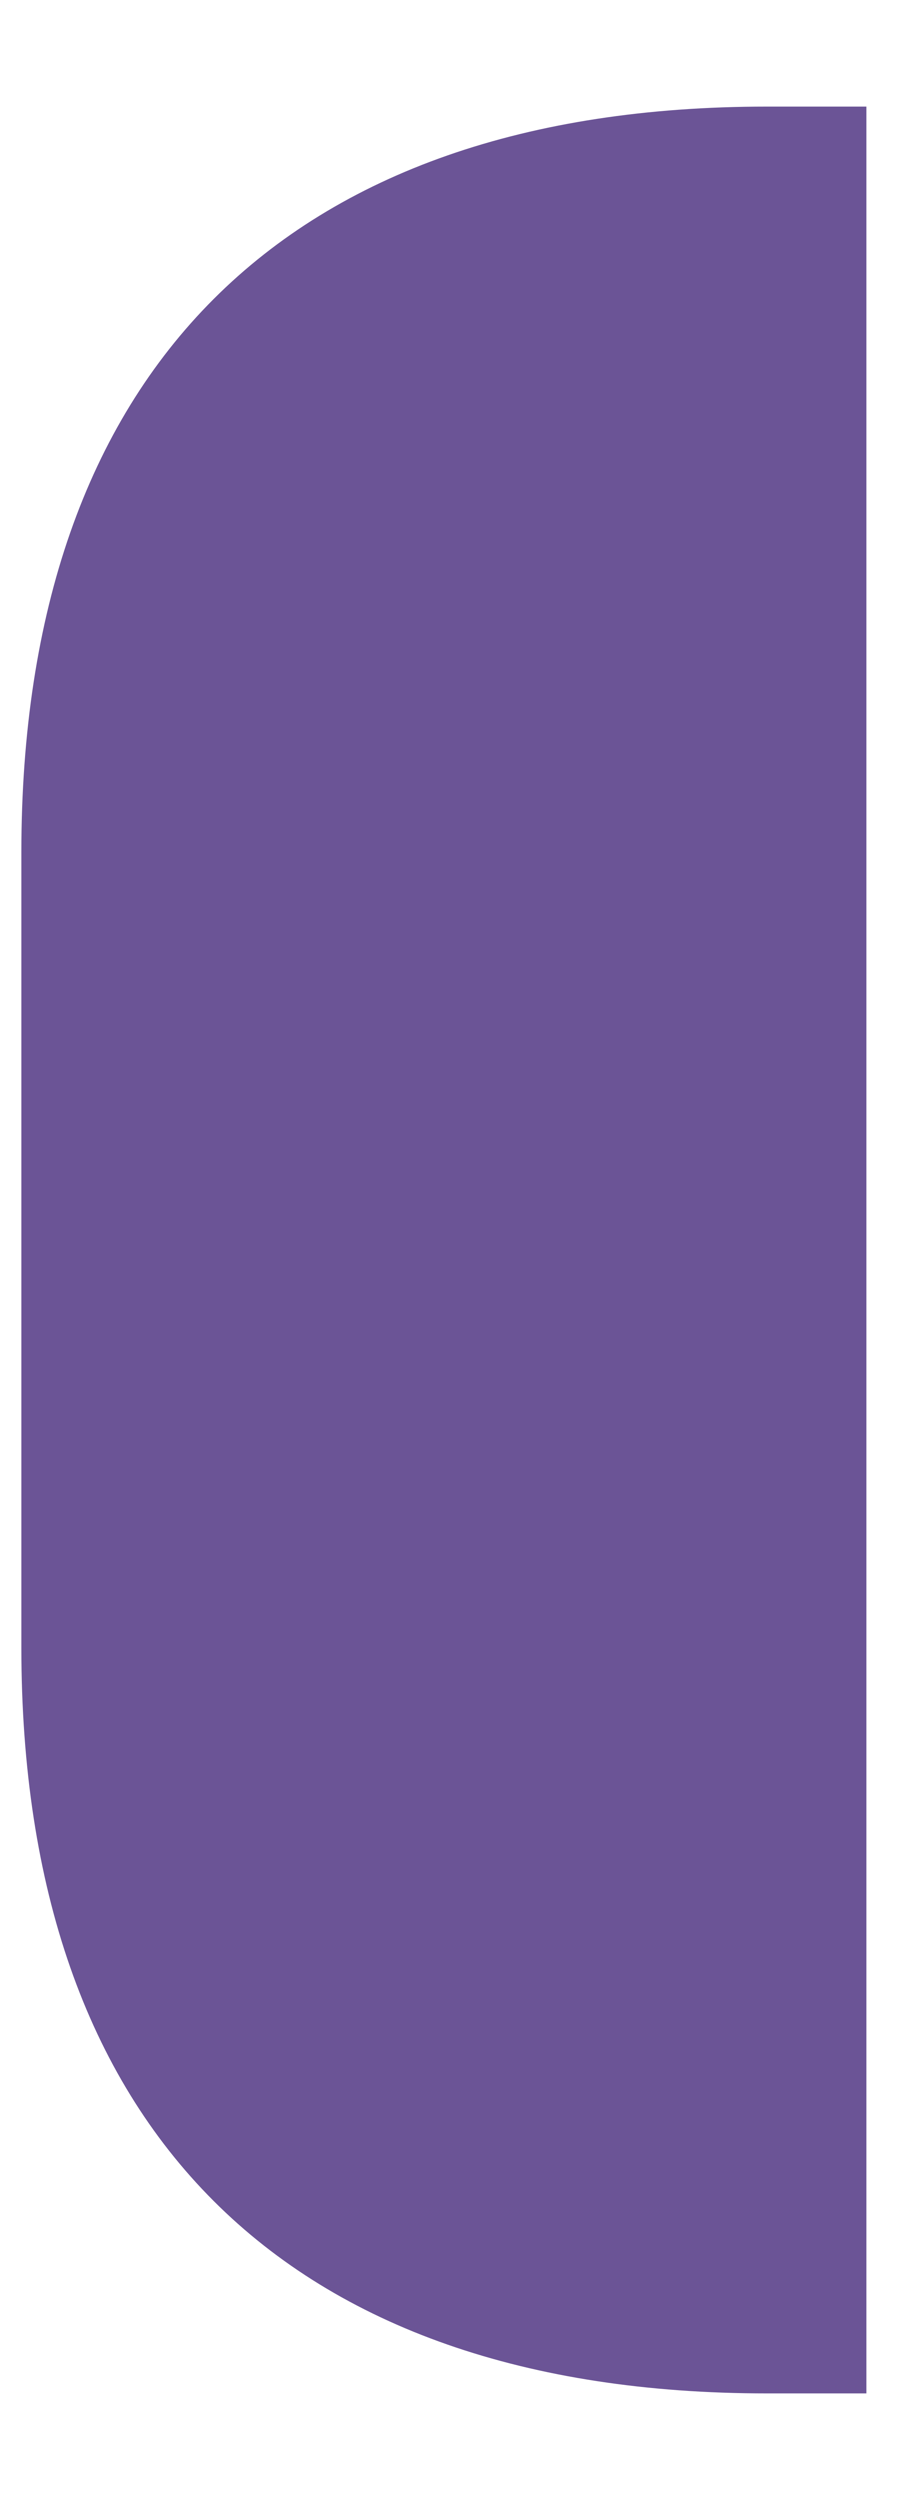 <?xml version="1.0" encoding="UTF-8" standalone="no"?><svg width='8' height='22' viewBox='0 0 8 22' fill='none' xmlns='http://www.w3.org/2000/svg'>
<path d='M7.625 0.938V21.062H6.75C2.515 21.062 0.188 18.735 0.188 14.5V7.5C0.188 3.265 2.515 0.938 6.75 0.938H7.625Z' fill='#6B5496'/>
</svg>
